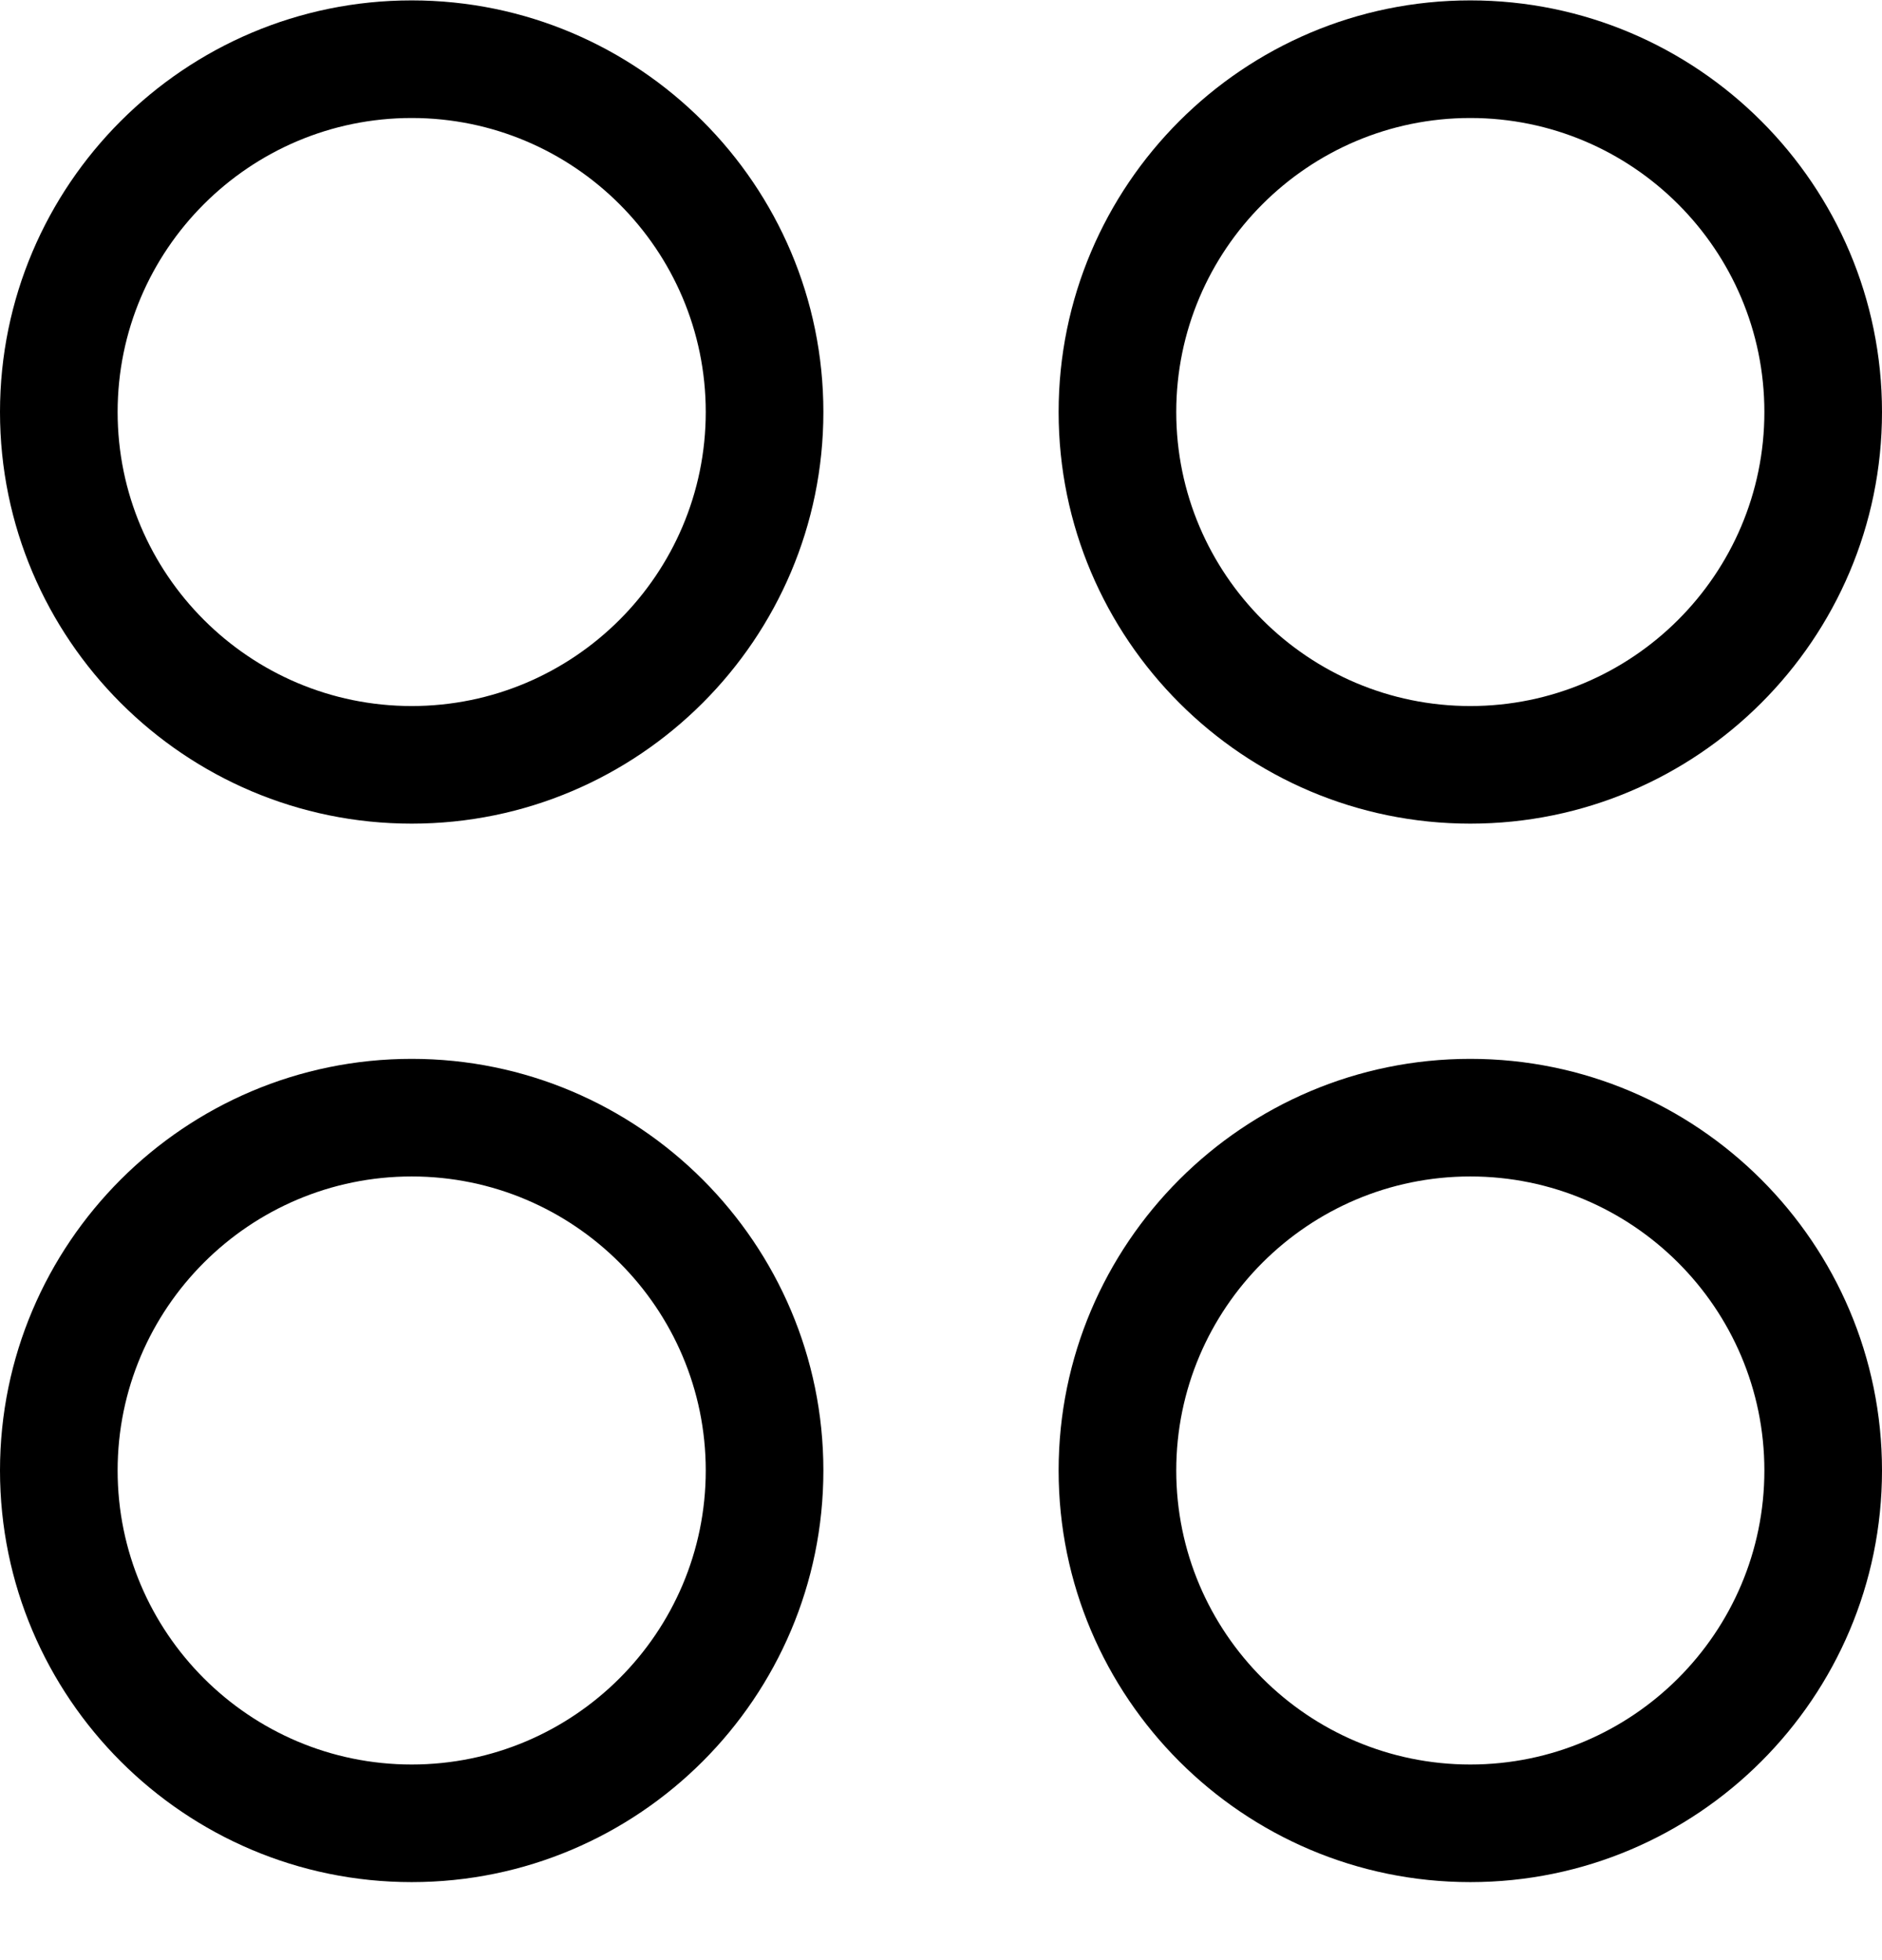 <svg width="24" height="25" viewBox="0 0 24 25" fill="none" xmlns="http://www.w3.org/2000/svg">
<path fill-rule="evenodd" clip-rule="evenodd" d="M0 5.255C0 8.15 2.355 10.505 5.25 10.505C8.145 10.505 10.5 8.15 10.5 5.255C10.5 2.36 8.145 0.005 5.25 0.005C2.355 0.005 0 2.36 0 5.255ZM1.5 5.255C1.5 3.187 3.182 1.505 5.25 1.505C7.318 1.505 9 3.187 9 5.255C9 7.323 7.318 9.005 5.25 9.005C3.182 9.005 1.5 7.323 1.5 5.255Z" fill="black"/>
<path fill-rule="evenodd" clip-rule="evenodd" d="M0 18.755C0 21.65 2.355 24.005 5.25 24.005C8.145 24.005 10.5 21.65 10.5 18.755C10.5 15.86 8.145 13.505 5.25 13.505C2.355 13.505 0 15.86 0 18.755ZM1.5 18.755C1.5 16.687 3.182 15.005 5.25 15.005C7.318 15.005 9 16.687 9 18.755C9 20.823 7.318 22.505 5.25 22.505C3.182 22.505 1.5 20.823 1.5 18.755Z" fill="black"/>
<path fill-rule="evenodd" clip-rule="evenodd" d="M18.75 10.505C15.855 10.505 13.5 8.15 13.5 5.255C13.5 2.36 15.855 0.005 18.75 0.005C21.645 0.005 24 2.36 24 5.255C24 8.15 21.645 10.505 18.75 10.505ZM18.75 1.505C16.682 1.505 15 3.187 15 5.255C15 7.323 16.682 9.005 18.75 9.005C20.818 9.005 22.5 7.323 22.5 5.255C22.5 3.187 20.818 1.505 18.75 1.505Z" fill="black"/>
<path fill-rule="evenodd" clip-rule="evenodd" d="M13.5 18.755C13.5 21.65 15.855 24.005 18.75 24.005C21.645 24.005 24 21.65 24 18.755C24 15.86 21.645 13.505 18.75 13.505C15.855 13.505 13.5 15.86 13.5 18.755ZM15 18.755C15 16.687 16.682 15.005 18.75 15.005C20.818 15.005 22.5 16.687 22.5 18.755C22.5 20.823 20.818 22.505 18.75 22.505C16.682 22.505 15 20.823 15 18.755Z" fill="black"/>
</svg>
